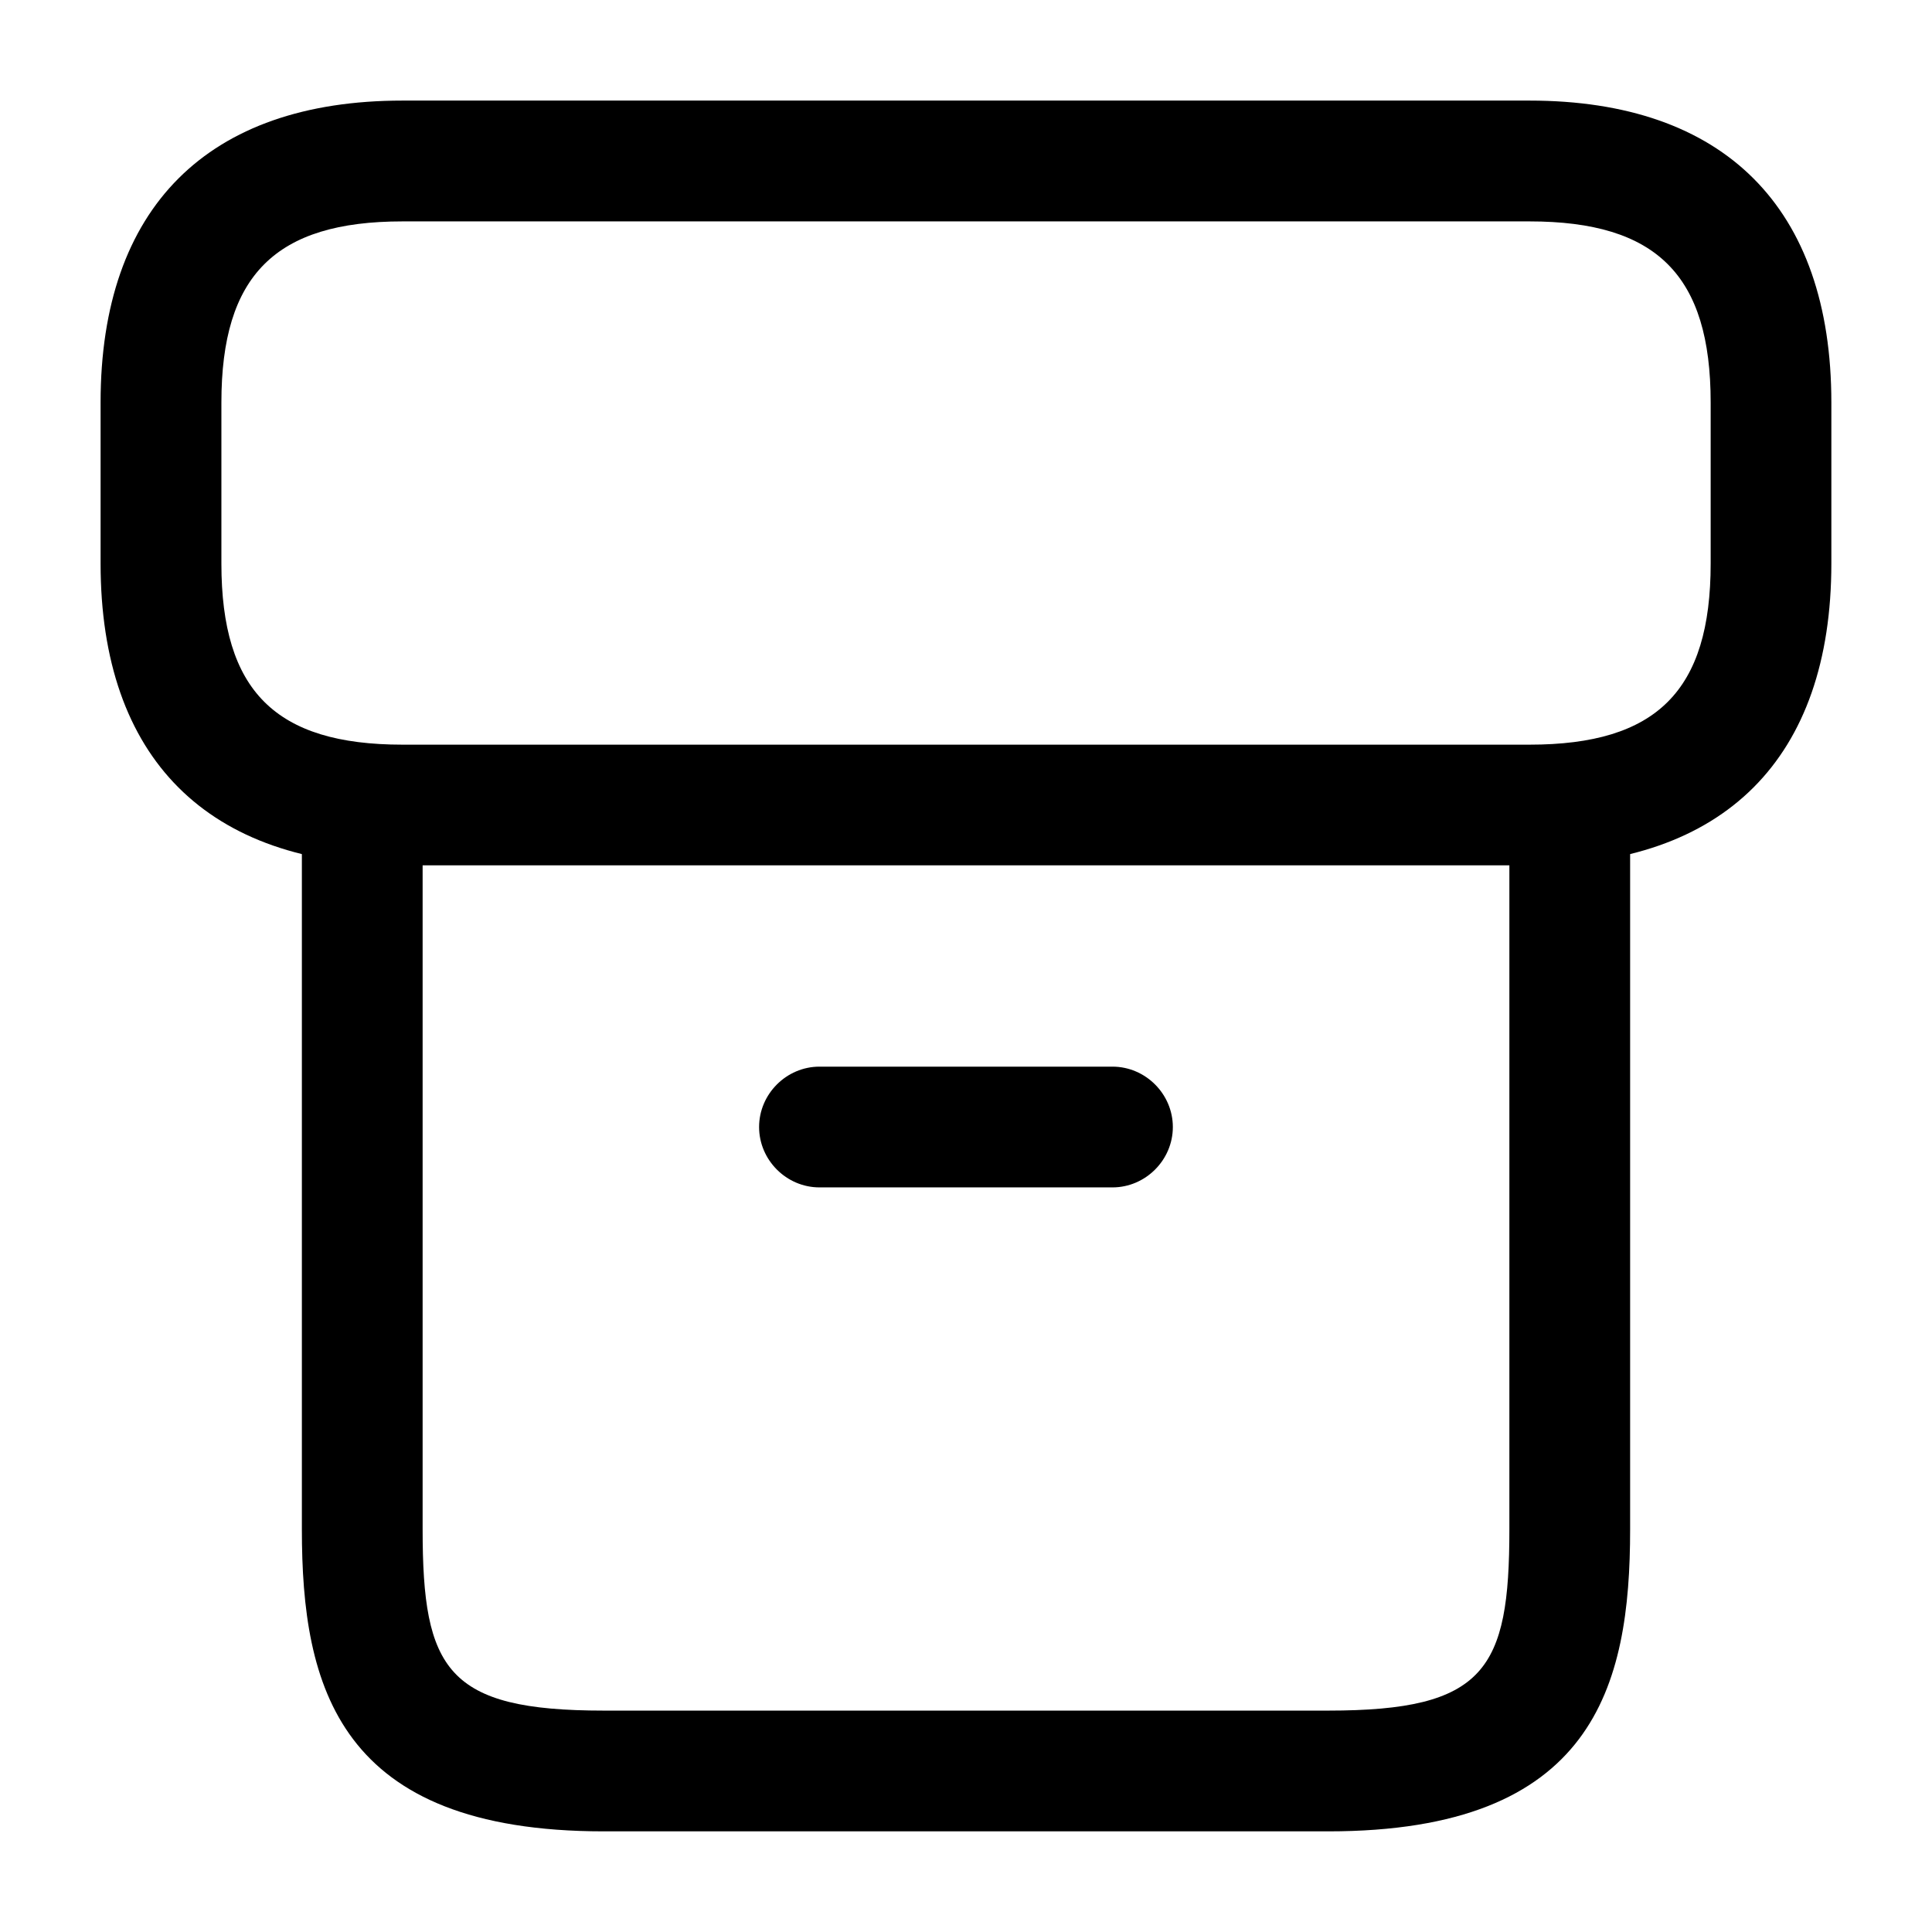 <!-- Generated by IcoMoon.io -->
<svg version="1.1" xmlns="http://www.w3.org/2000/svg" width="32" height="32" viewBox="0 0 32 32">
<title>archive-2</title>
<path d="M22 30.333h-12c-4.4 0-5-2.4-5-5v-11.707c0-0.547 0.453-1 1-1s1 0.453 1 1v11.707c0 2.32 0.4 3 3 3h12c2.6 0 3-0.68 3-3v-11.707c0-0.547 0.453-1 1-1s1 0.453 1 1v11.707c0 2.6-0.6 5-5 5z"></path>
<path d="M25.333 14.333h-18.667c-3.227 0-5-1.773-5-5v-2.667c0-3.227 1.773-5 5-5h18.667c3.227 0 5 1.773 5 5v2.667c0 3.227-1.773 5-5 5zM6.667 3.667c-2.107 0-3 0.893-3 3v2.667c0 2.107 0.893 3 3 3h18.667c2.107 0 3-0.893 3-3v-2.667c0-2.107-0.893-3-3-3h-18.667z"></path>
<path d="M18.426 19.667h-4.853c-0.547 0-1-0.453-1-1s0.453-1 1-1h4.853c0.547 0 1 0.453 1 1s-0.453 1-1 1z"></path>
</svg>
